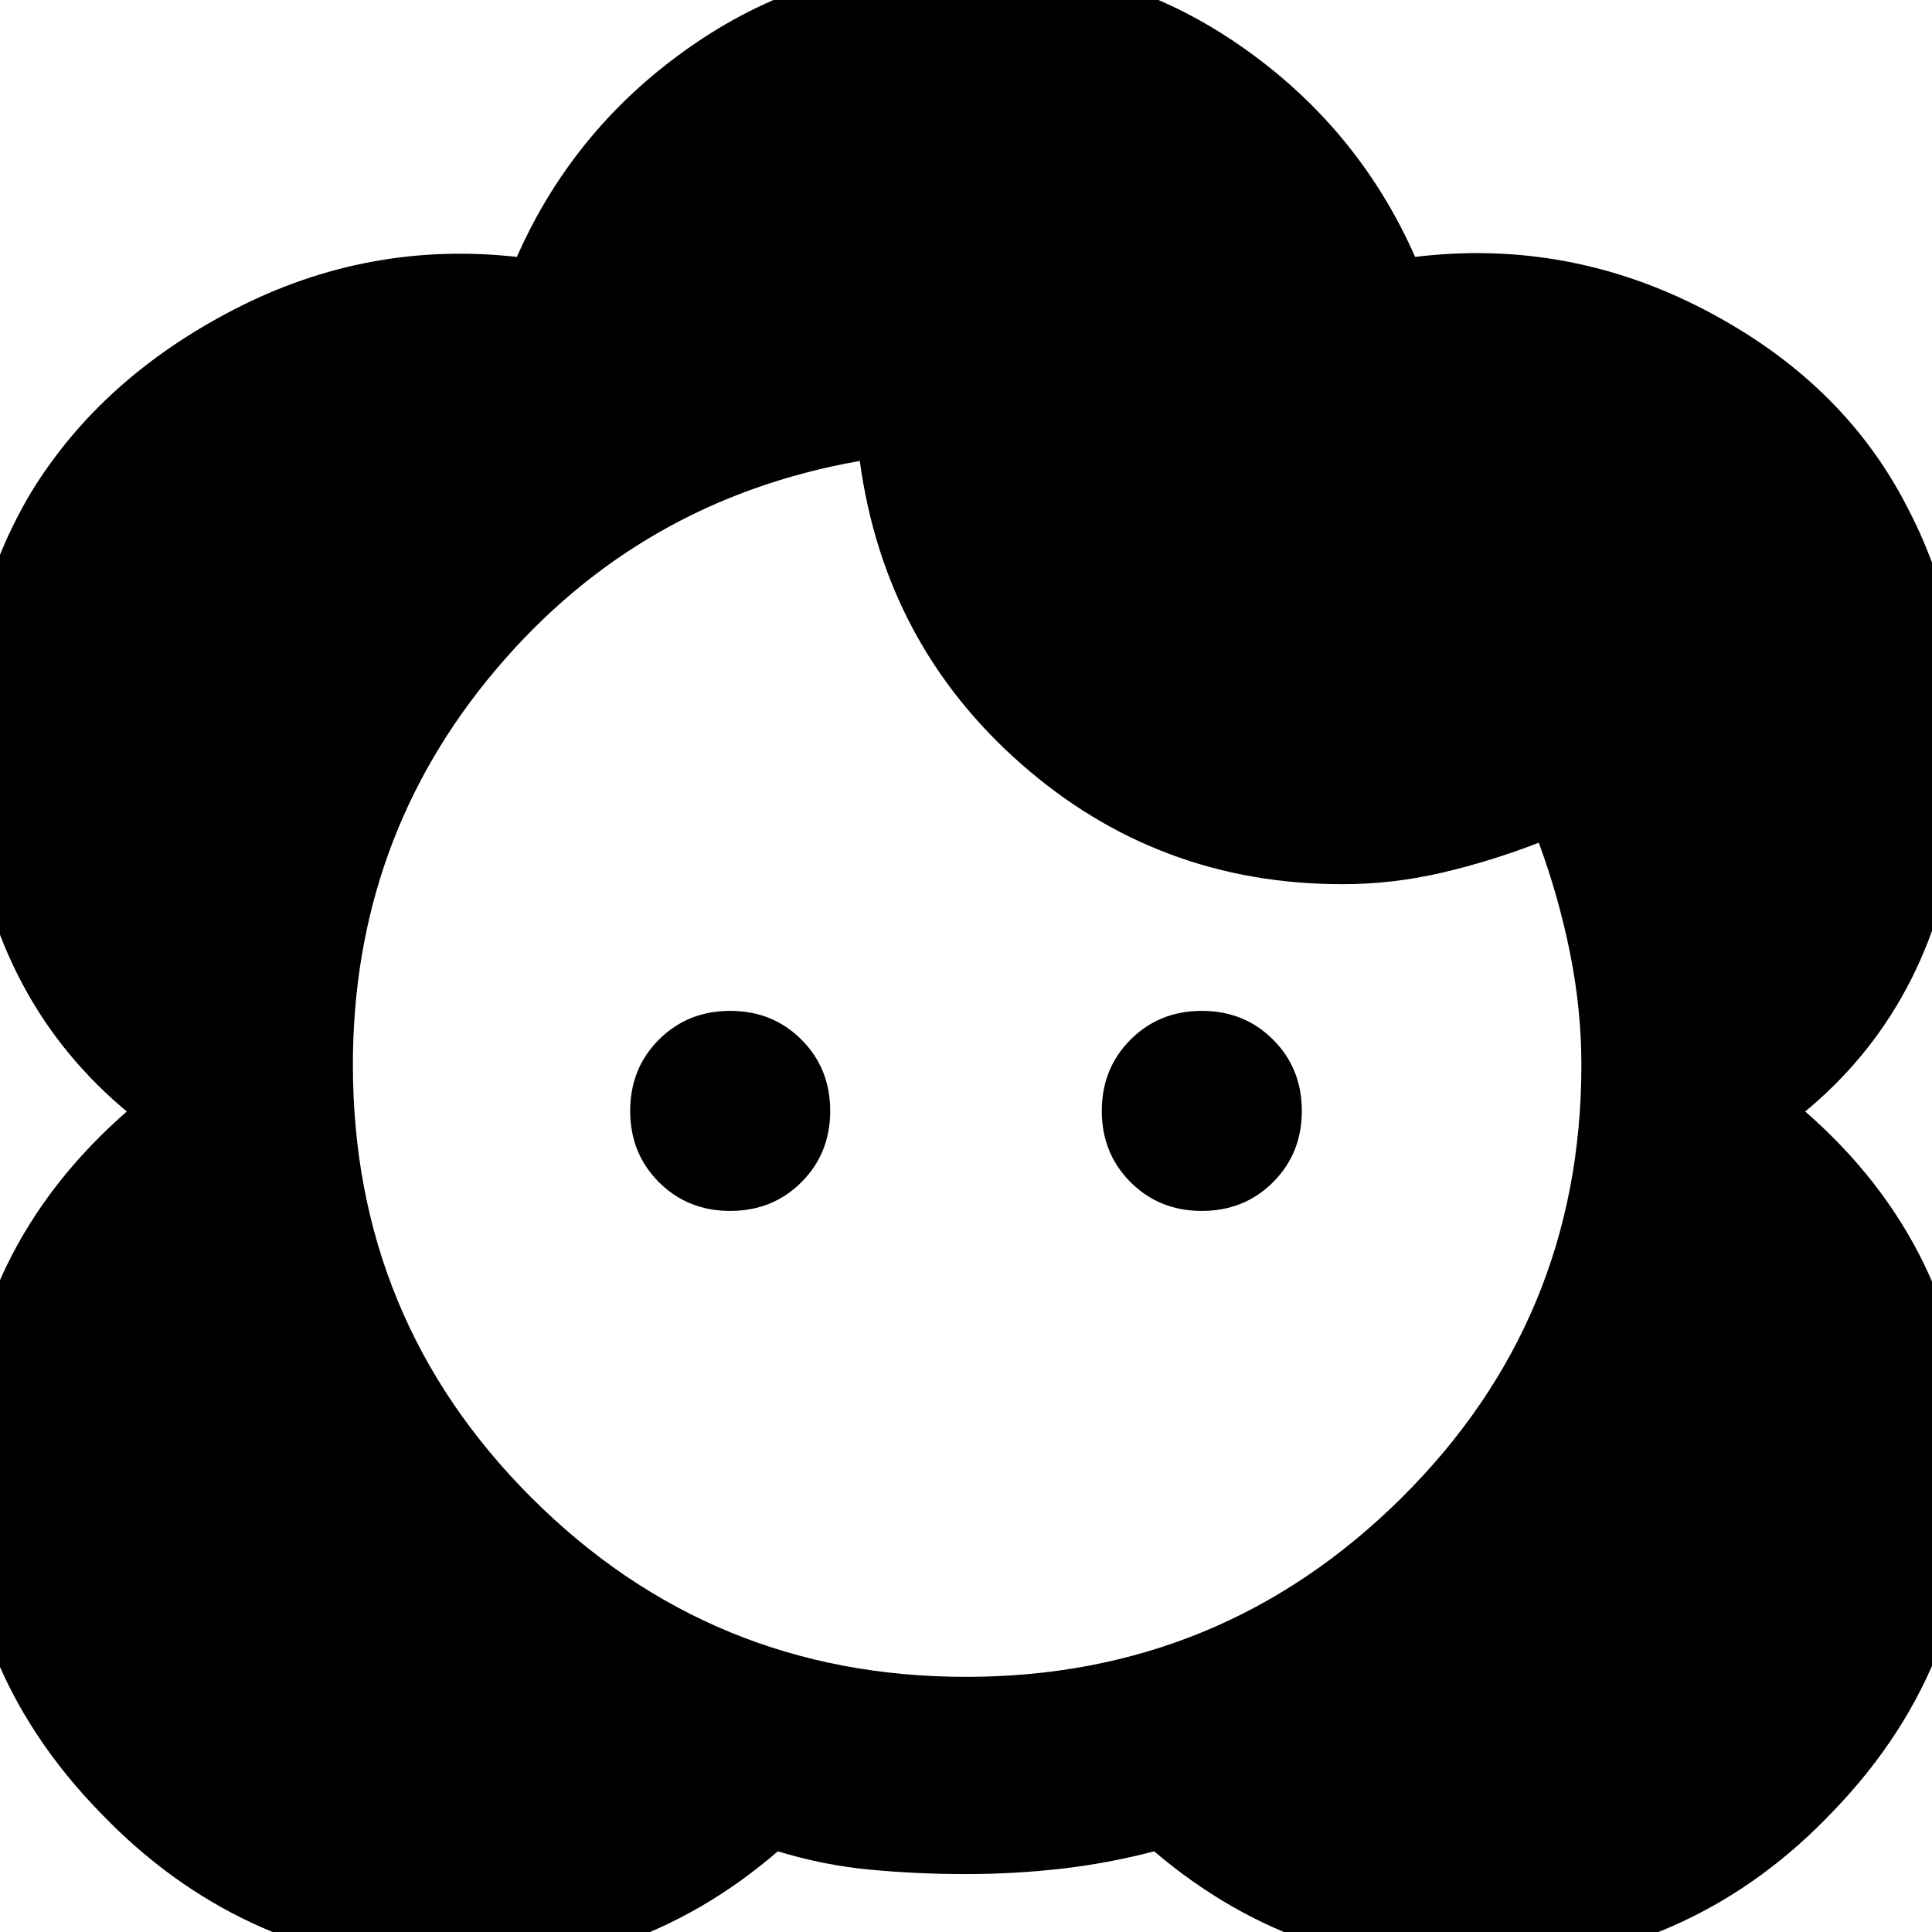 <svg xmlns="http://www.w3.org/2000/svg" height="20" viewBox="0 -960 960 960" width="20"><path d="M480-28.78q-23.87 0-47.24-2.15-23.37-2.16-46.24-9.16-73.78 63.57-171 57.83Q118.3 12 50.04-59.09q-73-74.69-69.39-177.54Q-15.74-339.48 64-408.57v1.7q-66.18-54.56-78.37-146.41-12.2-91.85 29.98-162.33 34.74-56.61 101-90.76 66.26-34.15 140.22-25.98 28.82-65.3 88.58-106.09 59.76-40.78 134.59-40.78 74.83 0 134.59 40.78 59.76 40.79 88.58 106.09 75.96-9.17 144.22 26.48t100 97.26q37.18 70.48 24.98 159.83-12.19 89.35-76.37 141.91v-1.7q78.74 68.09 82.85 170.94 4.11 102.85-67.89 177.54Q843.7 11 745.98 17.24q-97.72 6.24-172.5-57.33-22.87 6-46.24 8.66-23.37 2.65-47.24 2.65Zm0-98q126.61 0 216.2-88.74 89.58-88.74 89.58-215.35 0-27.61-5.65-55.63-5.65-28.02-15.52-54.76-24 9.3-48.37 14.96-24.37 5.65-49.24 5.65-91.57 0-159.48-59.65-67.91-59.66-80.3-150.66-109.35 19.26-180.61 103.44-71.26 84.17-71.26 196.65 0 126.61 89.02 215.35T480-126.78ZM362.83-358.3q-21.13 0-35.42-14.29-14.28-14.28-14.28-35.41 0-21.13 14.28-35.41 14.29-14.29 35.42-14.29 21.13 0 35.41 14.29 14.28 14.28 14.28 35.41 0 21.13-14.28 35.41-14.28 14.29-35.41 14.29Zm234.34 0q-21.13 0-35.41-14.29-14.28-14.28-14.28-35.41 0-21.13 14.28-35.41 14.28-14.29 35.41-14.29 21.13 0 35.42 14.29 14.28 14.28 14.28 35.41 0 21.13-14.28 35.41-14.29 14.29-35.42 14.29Z"/></svg>